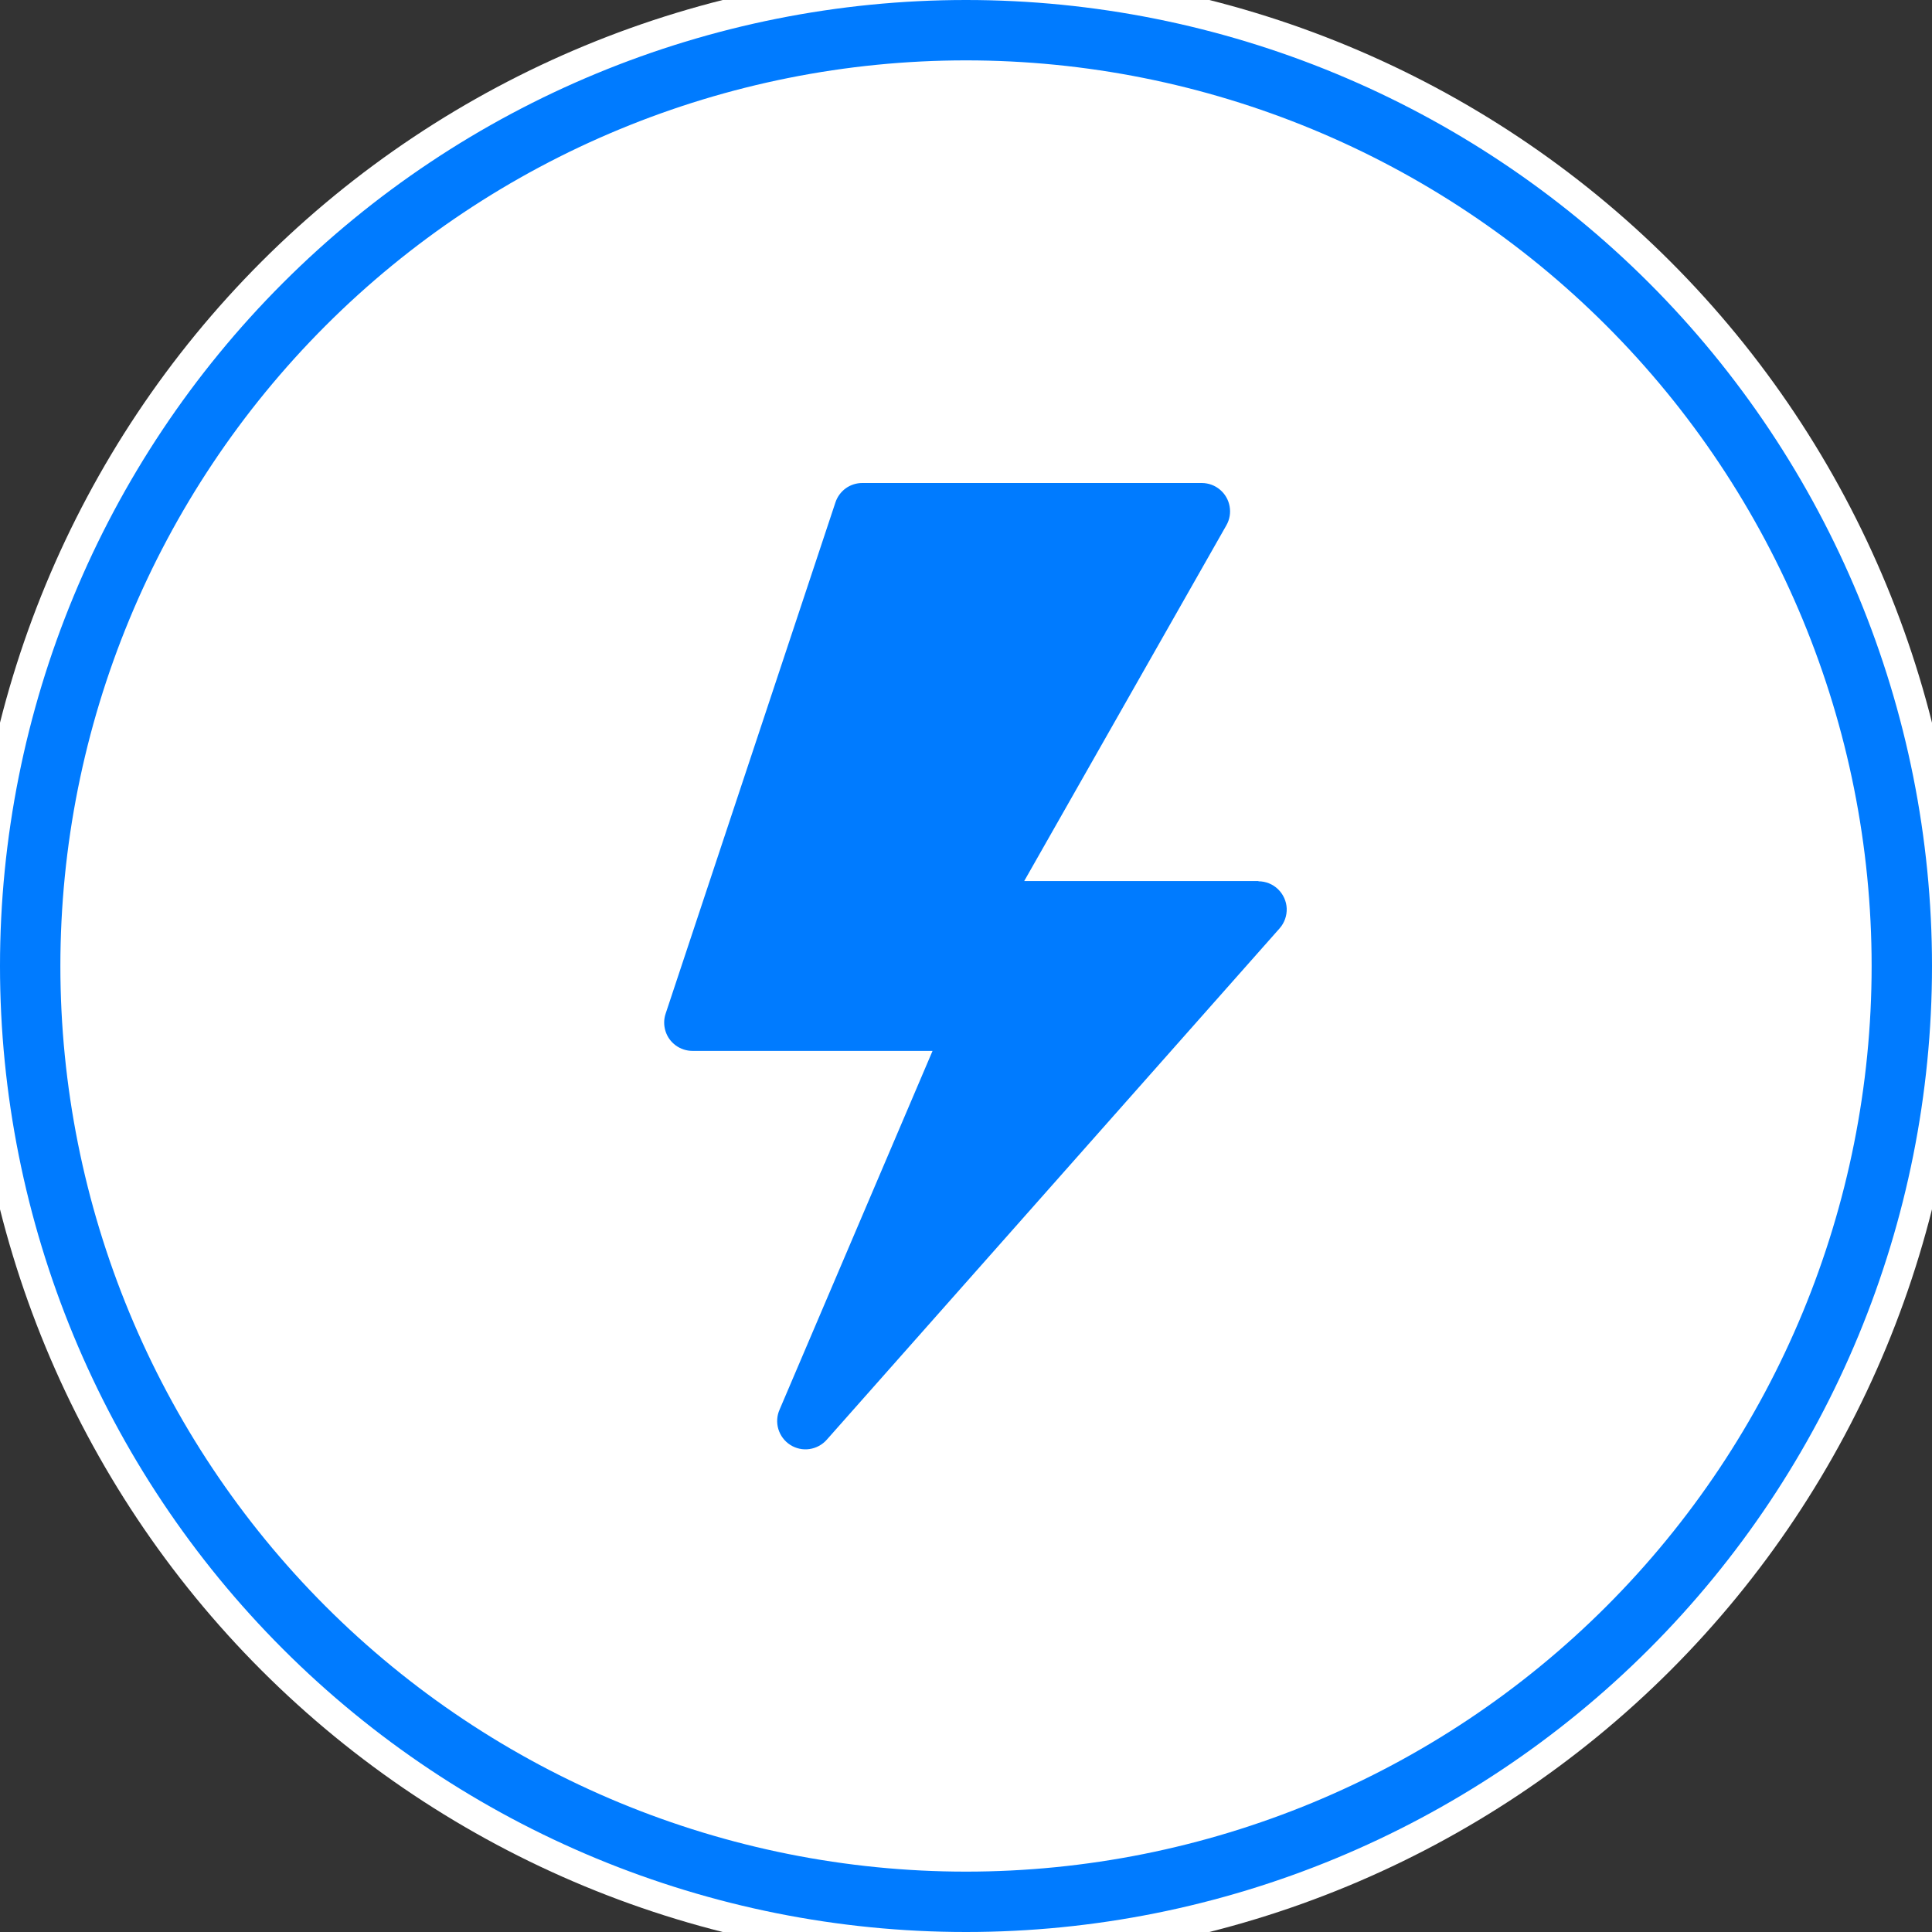 <svg
    xmlns="http://www.w3.org/2000/svg"
    viewBox="0 0 32 32"
    id="vector">
    <rect x="0" y="0" width="32" height="32" fill="#333333" stroke="none"/>
    <path
        id="path"
        d="M 16 16 M 0 16 C 0 11.758 1.687 7.686 4.686 4.686 C 7.686 1.687 11.758 0 16 0 C 20.242 0 24.314 1.687 27.314 4.686 C 30.313 7.686 32 11.758 32 16 C 32 20.242 30.313 24.314 27.314 27.314 C 24.314 30.313 20.242 32 16 32 C 11.758 32 7.686 30.313 4.686 27.314 C 1.687 24.314 0 20.242 0 16"
        fill="#ffffff"
        stroke="#FFFFFFFF"
        stroke-width="1"/>
    <path
        id="path_1"
        d="M 16 16 M 0.5 16 C 0.5 11.891 2.134 7.946 5.04 5.04 C 7.946 2.134 11.891 0.5 16 0.5 C 20.109 0.5 24.054 2.134 26.96 5.04 C 29.866 7.946 31.5 11.891 31.5 16 C 31.5 20.109 29.866 24.054 26.96 26.96 C 24.054 29.866 20.109 31.5 16 31.5 C 11.891 31.5 7.946 29.866 5.04 26.96 C 2.134 24.054 0.5 20.109 0.5 16"
        fill="none"
        stroke="#007bff"
        stroke-width="1"/>
    <path
        id="path_2"
        d="M 20.844 14.593 L 16.964 14.593 L 20.313 8.7 C 20.367 8.605 20.386 8.493 20.366 8.386 C 20.347 8.278 20.29 8.18 20.206 8.11 C 20.122 8.039 20.017 8.001 19.907 8 L 14.282 8 C 14.184 8 14.088 8.031 14.008 8.088 C 13.929 8.146 13.869 8.227 13.838 8.32 L 11.025 16.789 C 10.993 16.883 10.993 16.985 11.023 17.08 C 11.053 17.175 11.112 17.257 11.193 17.316 C 11.273 17.374 11.37 17.406 11.469 17.406 L 15.446 17.406 L 12.913 23.346 C 12.867 23.448 12.86 23.564 12.892 23.671 C 12.925 23.779 12.994 23.871 13.089 23.932 C 13.183 23.992 13.296 24.017 13.407 24.001 C 13.518 23.985 13.62 23.93 13.694 23.846 L 21.194 15.377 C 21.274 15.286 21.316 15.168 21.312 15.047 C 21.307 14.927 21.255 14.812 21.168 14.728 C 21.081 14.644 20.965 14.597 20.844 14.597 Z M 20.844 14.593"
        fill="#007bff"/>
</svg>
